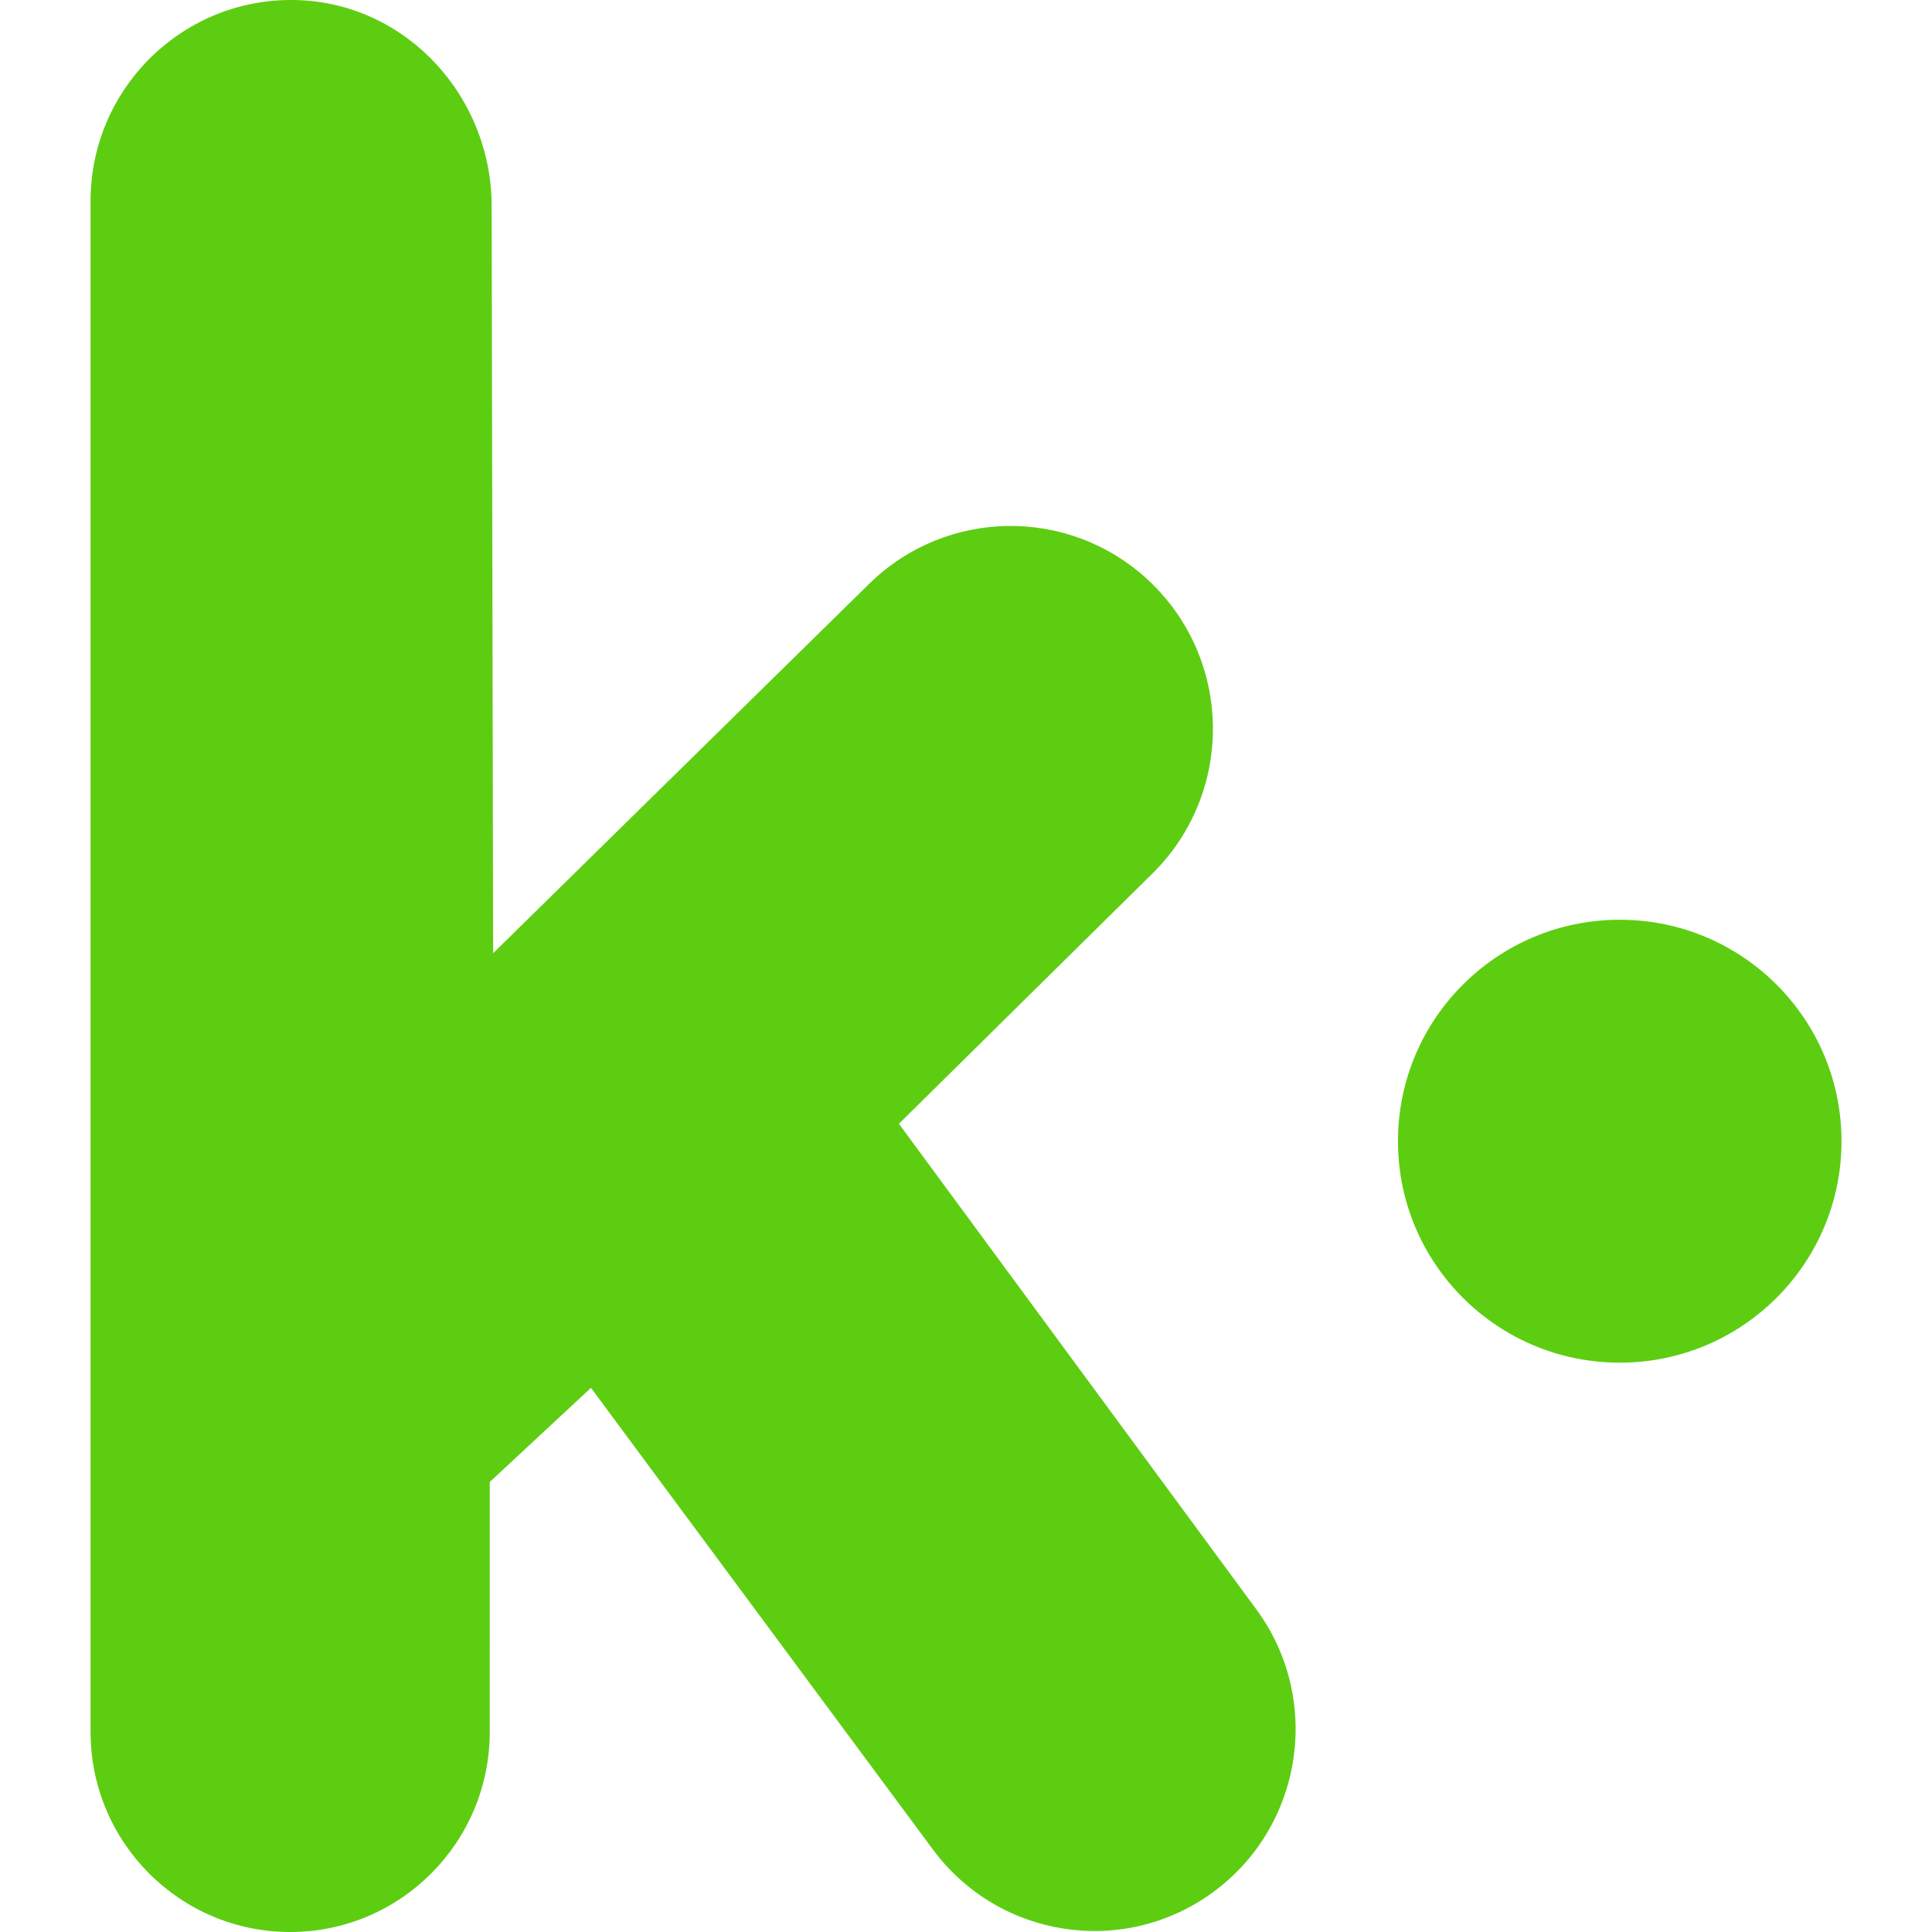 <?xml version="1.0" encoding="UTF-8" standalone="no"?>
<svg
   xmlns:dc="http://purl.org/dc/elements/1.1/"
   xmlns:cc="http://creativecommons.org/ns#"
   xmlns:rdf="http://www.w3.org/1999/02/22-rdf-syntax-ns#"
   xmlns:svg="http://www.w3.org/2000/svg"
   xmlns="http://www.w3.org/2000/svg"
   xmlns:sodipodi="http://sodipodi.sourceforge.net/DTD/sodipodi-0.dtd"
   xmlns:inkscape="http://www.inkscape.org/namespaces/inkscape"
   width="32"
   height="32"
   viewBox="0 0 32 32"
   version="1.1"
   id="svg3415"
   inkscape:version="0.91 r13725"
   sodipodi:docname="kik-icon.svg">
  <sodipodi:namedview
     pagecolor="#ffffff"
     bordercolor="#666666"
     borderopacity="1"
     objecttolerance="10"
     gridtolerance="10"
     guidetolerance="10"
     inkscape:pageopacity="0"
     inkscape:pageshadow="2"
     inkscape:window-width="1855"
     inkscape:window-height="1056"
     id="namedview3432"
     showgrid="false"
     fit-margin-top="0"
     fit-margin-left="0"
     fit-margin-right="0"
     fit-margin-bottom="0"
     inkscape:zoom="10"
     inkscape:cx="60"
     inkscape:cy="30"
     inkscape:window-x="65"
     inkscape:window-y="24"
     inkscape:window-maximized="1"
     inkscape:current-layer="svg3415" />
  <!-- Generator: Sketch 42 (36781) - http://www.bohemiancoding.com/sketch -->
  <title
     id="title3417">logo</title>
  <desc
     id="desc3419">Created with Sketch.</desc>
  <defs
     id="defs3421" />
  <path
     style="fill:#5dcd11;fill-rule:evenodd;stroke:none;stroke-width:1"
     d="m 26.828,15.234 c 2.029,0 3.673,1.642 3.673,3.668 0,2.026 -1.644,3.668 -3.673,3.668 -2.029,0 -3.673,-1.642 -3.673,-3.668 0,-2.026 1.644,-3.668 3.673,-3.668"
     id="Fill-1"
     inkscape:connector-curvature="0" />
  <path
     style="fill:#5dcd11;fill-rule:evenodd;stroke:none;stroke-width:1"
     d="m 14.888,18.614 4.201,-4.147 C 20.448,13.125 20.419,10.918 19.024,9.614 l 0,0 C 17.714,8.389 15.675,8.414 14.395,9.671 L 8.168,15.788 8.143,3.406 C 8.139,1.603 6.742,0.069 4.947,0.002 3.058,-0.068 1.5,1.448 1.5,3.331 L 1.5,28.684 c 0,1.831 1.48,3.316 3.306,3.316 l 0,0 c 1.826,0 3.305,-1.484 3.306,-3.315 l 1.67e-4,-4.139 1.676,-1.559 5.664,7.647 c 1.089,1.47 3.155,1.788 4.632,0.712 l 0,0 c 1.498,-1.091 1.823,-3.197 0.724,-4.691 l -5.918,-8.04 z"
     id="Fill-8"
     inkscape:connector-curvature="0" />
</svg>

